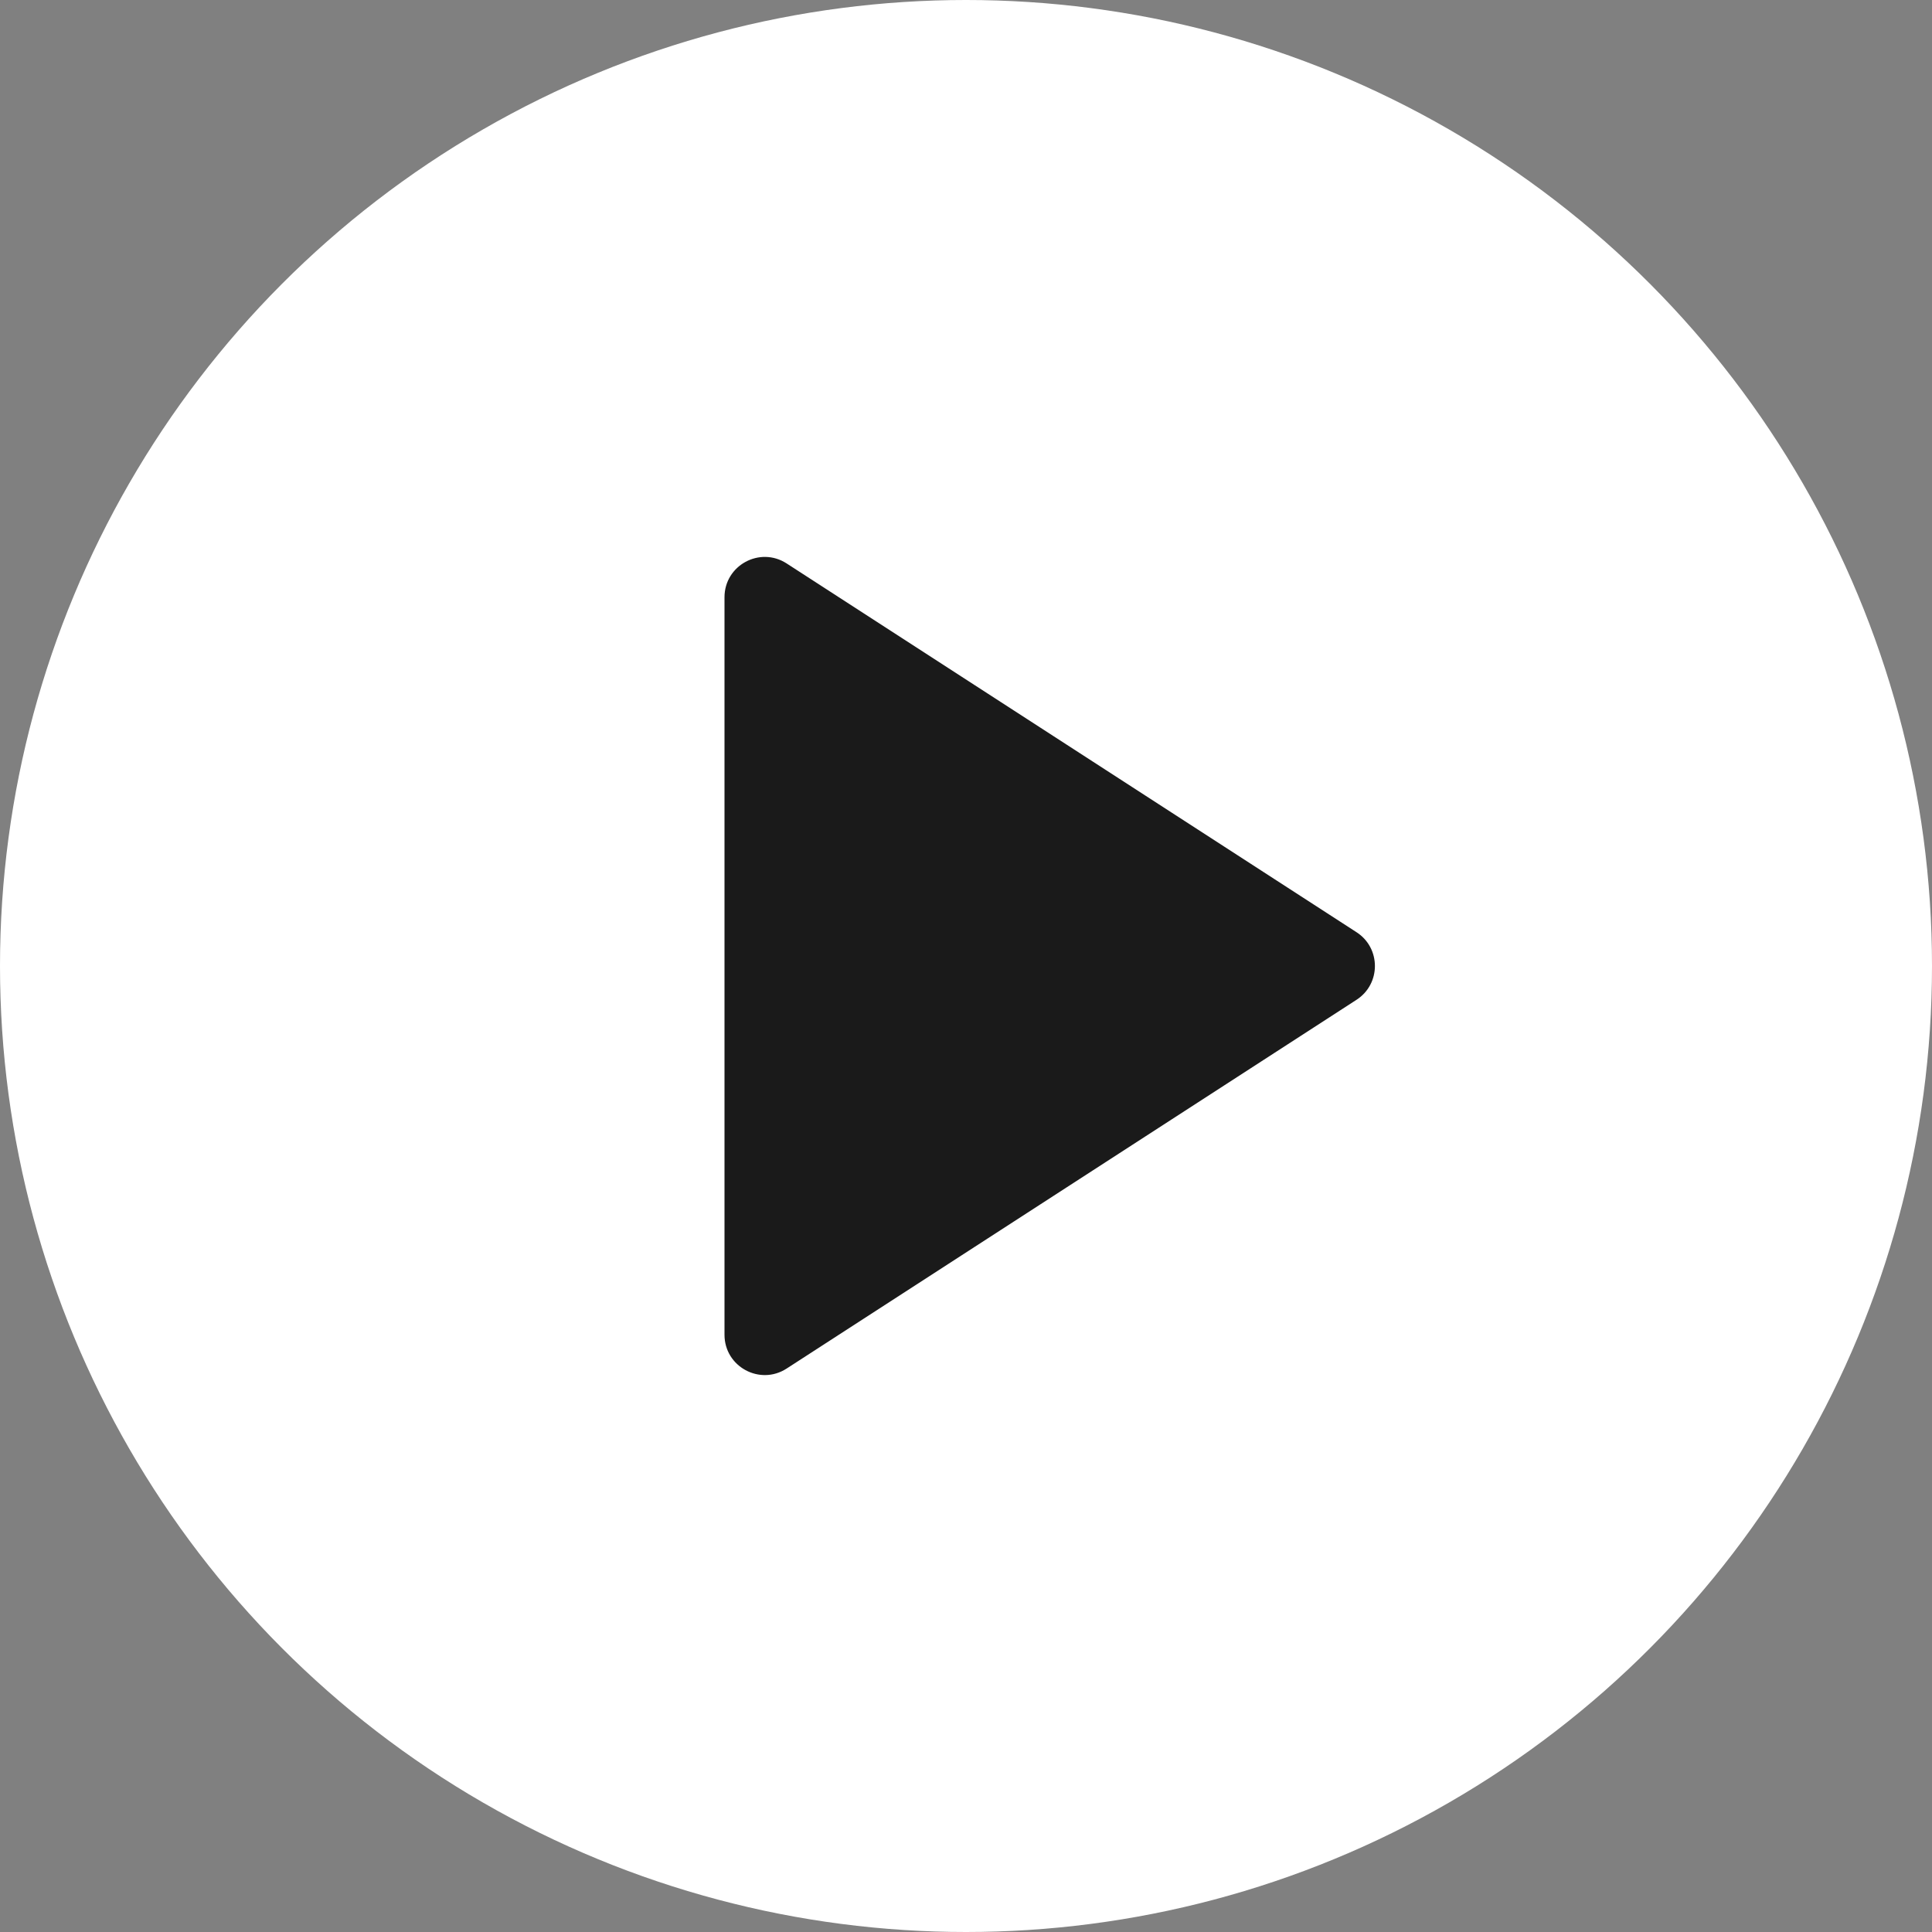 <svg viewBox="0 0 96 96" fill="none" xmlns="http://www.w3.org/2000/svg">
<rect x="0" y="0" width="96" height="96" fill="#808080" stroke="none"/>
<circle cx="48" cy="48" r="48" fill="white"/>
<path d="M36 66.324V29.676C36 28.091 37.756 27.136 39.087 27.997L67.405 46.321C68.623 47.109 68.623 48.891 67.405 49.679L39.087 68.003C37.756 68.864 36 67.909 36 66.324Z" fill="#1A1A1A"/>
</svg>
